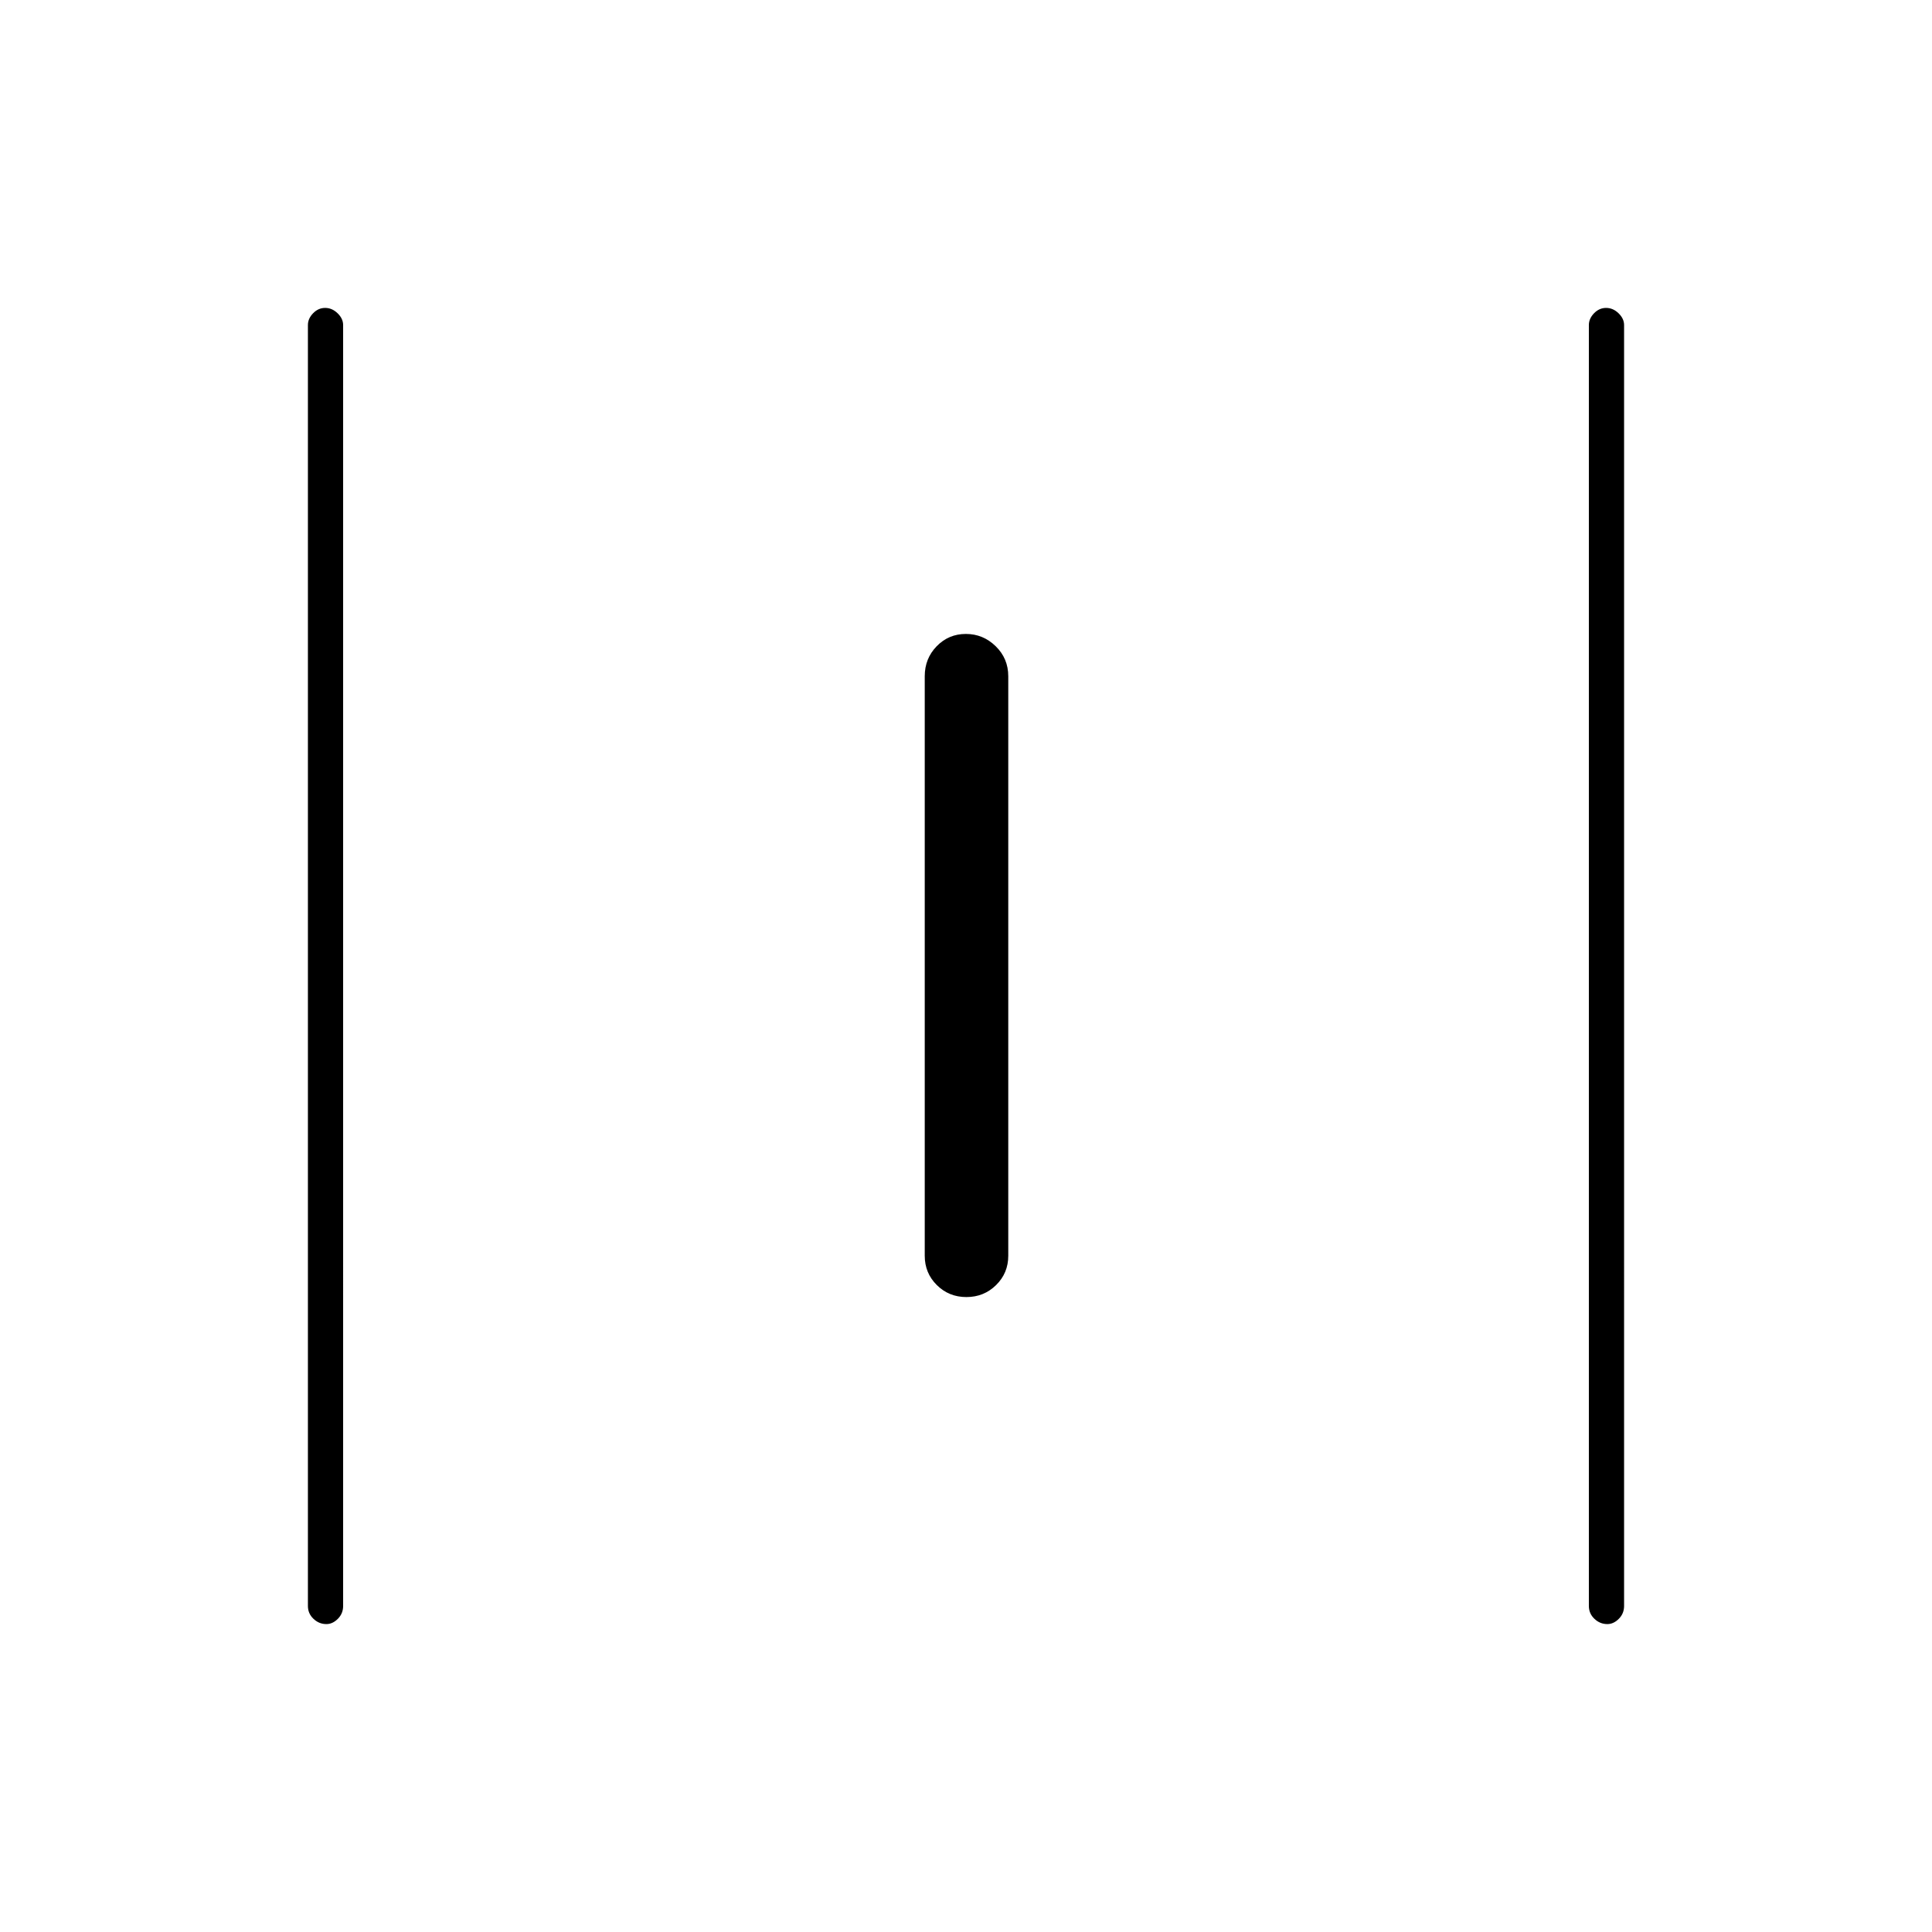 <svg xmlns="http://www.w3.org/2000/svg" height="20" viewBox="0 -960 960 960" width="20"><path d="M162.18-153q-3.68 0-6.43-2.63Q153-158.25 153-162v-636.5q0-3.17 2.57-5.84 2.58-2.66 6-2.66 3.43 0 6.18 2.66 2.75 2.67 2.75 5.84V-162q0 3.75-2.61 6.37-2.61 2.63-5.71 2.63Zm318.03-162.5q-8.71 0-14.71-5.96t-6-14.54v-288q0-8.79 5.94-14.9 5.94-6.1 14.5-6.1 8.56 0 14.81 6.1Q501-632.79 501-624v288q0 8.58-6.04 14.54-6.05 5.96-14.75 5.96ZM798.68-153q-3.68 0-6.43-2.63-2.75-2.62-2.75-6.37v-636.5q0-3.17 2.57-5.84 2.58-2.66 6-2.66 3.43 0 6.18 2.66 2.75 2.67 2.75 5.84V-162q0 3.75-2.61 6.37-2.61 2.63-5.71 2.63Z"/></svg>